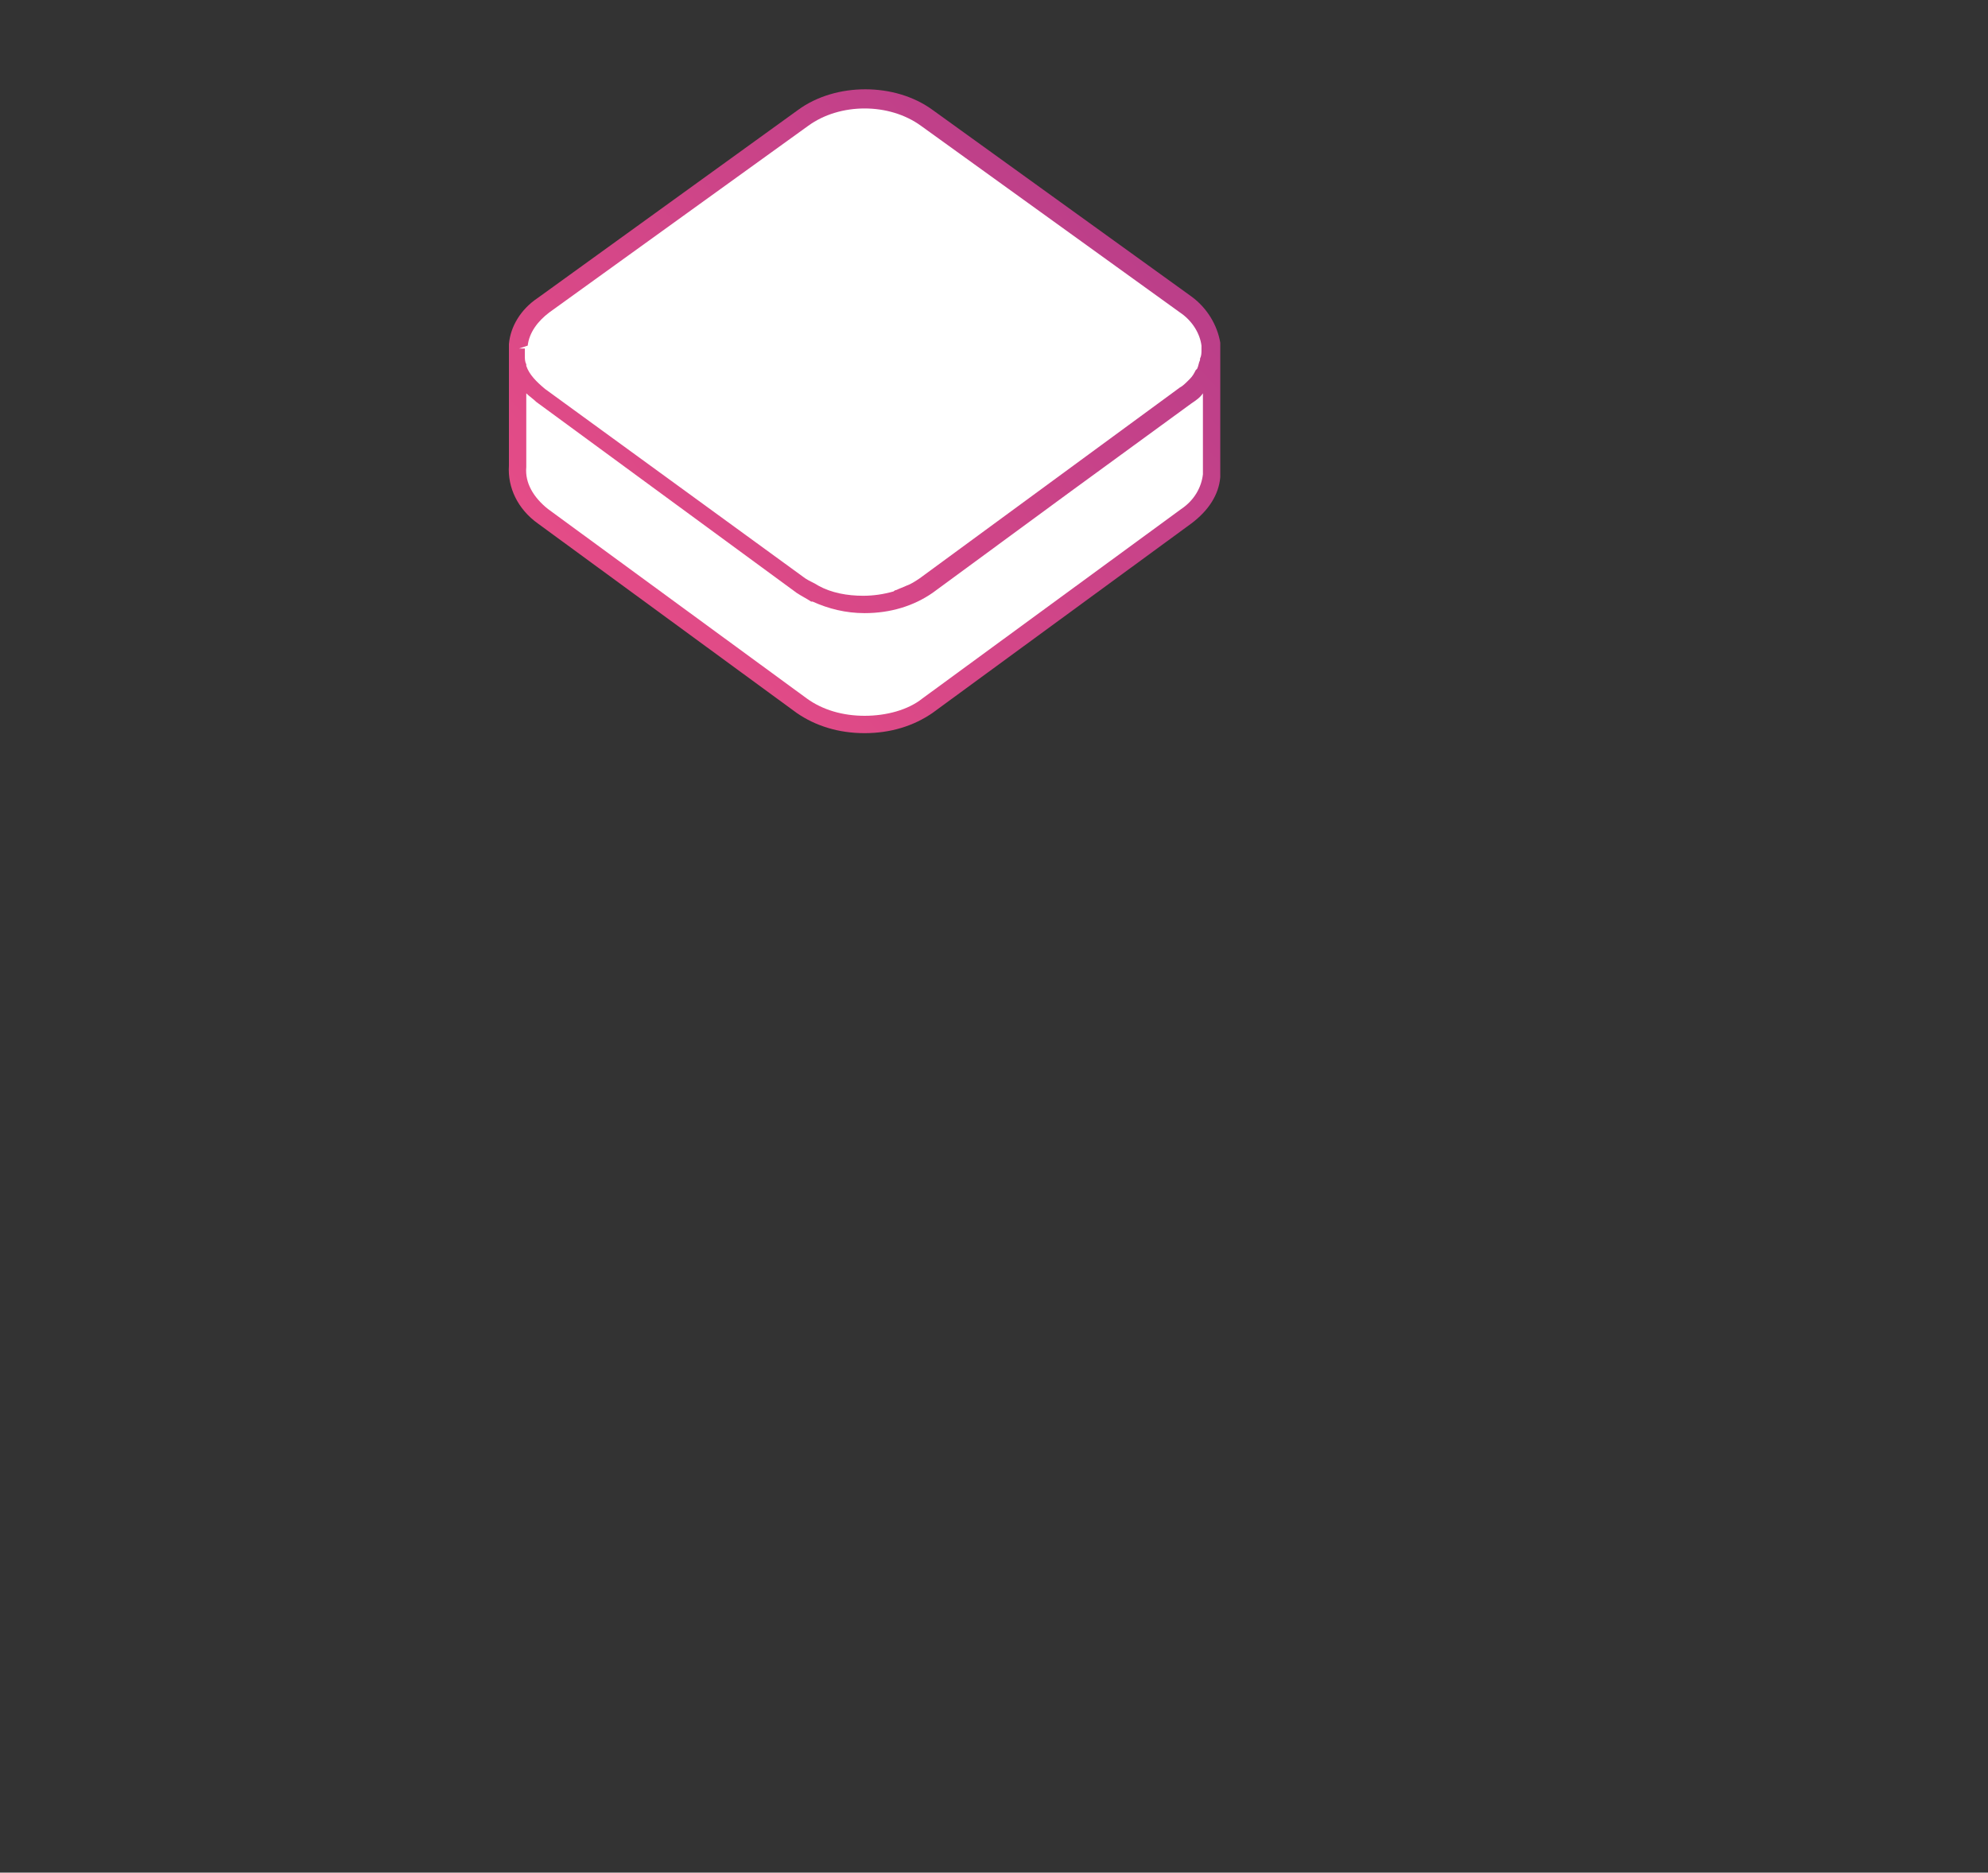 <?xml version="1.0" encoding="utf-8"?>
<!-- Generator: Adobe Illustrator 22.1.0, SVG Export Plug-In . SVG Version: 6.00 Build 0)  -->
<svg version="1.1" id="Layer_1" xmlns="http://www.w3.org/2000/svg" xmlns:xlink="http://www.w3.org/1999/xlink" x="0px" y="0px"
	 viewBox="0 0 137.5 129.5" style="enable-background:new 0 0 137.5 129.5;" xml:space="preserve">
<rect x="0" y="0" width="137.5" height="129.5" fill="#333333" stroke="none"/>
<style type="text/css">
	.st0{fill:url(#SVGID_1_);}
	.st1{fill:#FFFFFF;}
</style>
<g id="Layer_4">
	<g>
		
			<linearGradient id="SVGID_1_" gradientUnits="userSpaceOnUse" x1="82.459" y1="122.218" x2="35.756" y2="79.53" gradientTransform="matrix(1 0 0 -1 0 129.89)">
			<stop  offset="0" style="stop-color:#B33C8A"/>
			<stop  offset="1" style="stop-color:#EE4F86"/>
		</linearGradient>
		<path class="st0" d="M37.2,36.2l17.9,13.1c1.3,0.9,2.9,1.4,4.7,1.4s3.4-0.5,4.7-1.4l17.9-13.1c1.2-0.9,1.9-2,2-3.2
			c0-0.1,0-0.1,0-0.2v-8.5l0,0c0-0.1,0-0.1,0-0.2V24c0,0,0,0,0-0.1s0-0.1,0-0.2c-0.2-1.2-0.9-2.4-2-3.2L64.5,7.6
			c-2.6-1.9-6.7-1.9-9.3,0l-18,13c-1.2,0.8-1.9,2-2,3.2v0.1c0,0.2,0,0.4,0,0.6l0,0v7.7C35.1,33.7,35.8,35.2,37.2,36.2z"/>
		<path class="st1" d="M83.2,27.2v5.5v0.1c-0.1,0.9-0.6,1.8-1.5,2.4L63.8,48.3c-1,0.8-2.5,1.2-4,1.2l0,0c-1.5,0-2.9-0.4-4-1.2
			L37.9,35.2c-1-0.8-1.6-1.8-1.5-2.9v-5.1c0.2,0.2,0.5,0.4,0.7,0.6l0,0l18,13.2l0,0l0,0c0.3,0.2,0.7,0.4,1,0.6h0.1
			c1.1,0.5,2.3,0.8,3.6,0.8c1.8,0,3.4-0.5,4.7-1.4l9.4-6.9l8.5-6.2C82.7,27.7,83,27.5,83.2,27.2L83.2,27.2z"/>
		<path class="st1" d="M36.5,23.9c0.1-0.9,0.7-1.7,1.5-2.3L55.9,8.7c1.1-0.8,2.5-1.2,3.9-1.2s2.8,0.4,3.9,1.2l17.9,12.9
			c0.9,0.6,1.4,1.5,1.5,2.3c0,0.1,0,0.2,0,0.3c0,0.2,0,0.4-0.1,0.6v0.1c-0.1,0.2-0.1,0.4-0.2,0.6l-0.1,0.1c-0.1,0.2-0.2,0.4-0.4,0.6
			c0,0,0,0-0.1,0.1c-0.2,0.2-0.4,0.4-0.6,0.5l-9,6.6l-9,6.6c-0.3,0.2-0.6,0.4-0.9,0.5c-0.2,0.1-0.5,0.2-0.7,0.3
			c-0.1,0-0.2,0.1-0.2,0.1c-0.7,0.2-1.4,0.3-2.1,0.3l0,0c-1.1,0-2.2-0.2-3.1-0.7c-0.3-0.2-0.6-0.3-0.9-0.5l-18-13.1l0,0
			c-0.6-0.5-1.1-1-1.3-1.6v-0.1l0,0c-0.1-0.2-0.1-0.4-0.1-0.6c0-0.1,0-0.3,0-0.5H36c0,0,0,0-0.1,0L36.5,23.9z"/>
	</g>
</g>
<g id="Layer_2_1_">
</g>
</svg>
